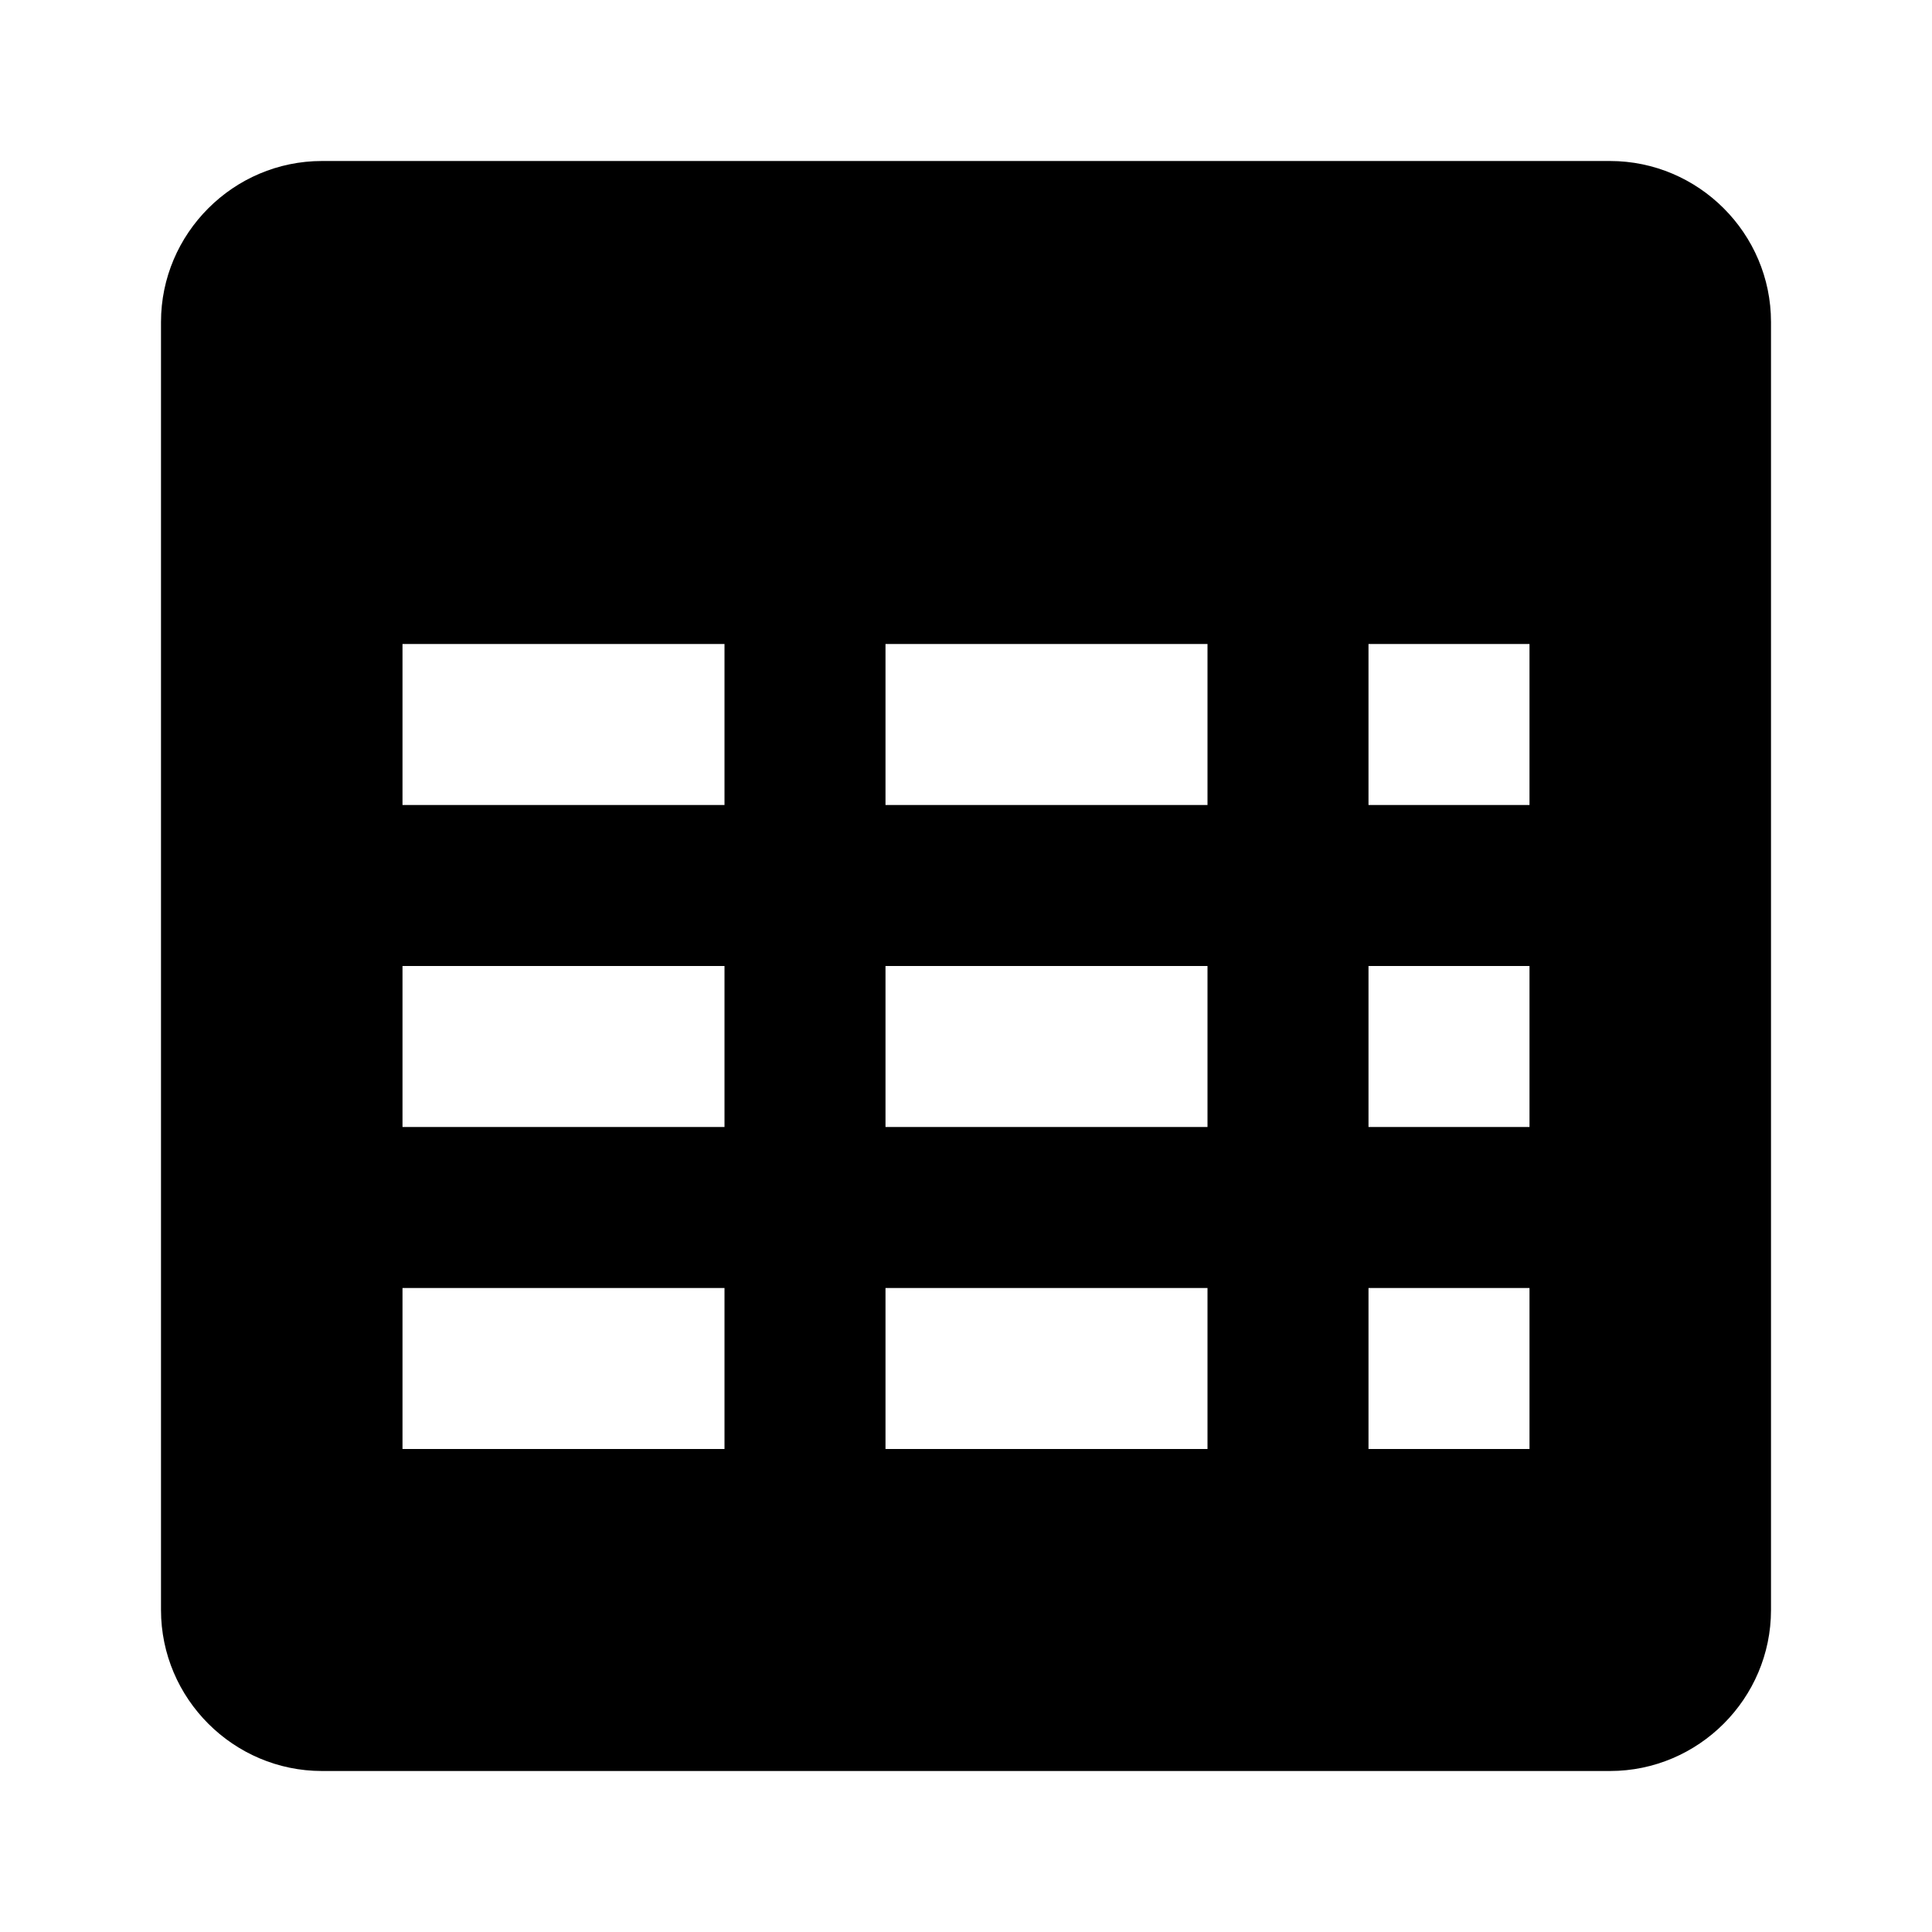 <?xml version="1.0" encoding="UTF-8"?>
<svg width="24" height="24" viewBox="0 0 24 24" xmlns="http://www.w3.org/2000/svg">
  <path d="M20 2H4C2.9 2 2 2.9 2 4v16c0 1.1.9 2 2 2h16c1.1 0 2-.9 2-2V4c0-1.1-.9-2-2-2zM9 18H5v-2h4v2zm0-4H5v-2h4v2zm0-4H5V8h4v2zm6 8h-4v-2h4v2zm0-4h-4v-2h4v2zm0-4h-4V8h4v2zm4 8h-2v-2h2v2zm0-4h-2v-2h2v2zm0-4h-2V8h2v2z" fill="currentColor"/>
</svg>
